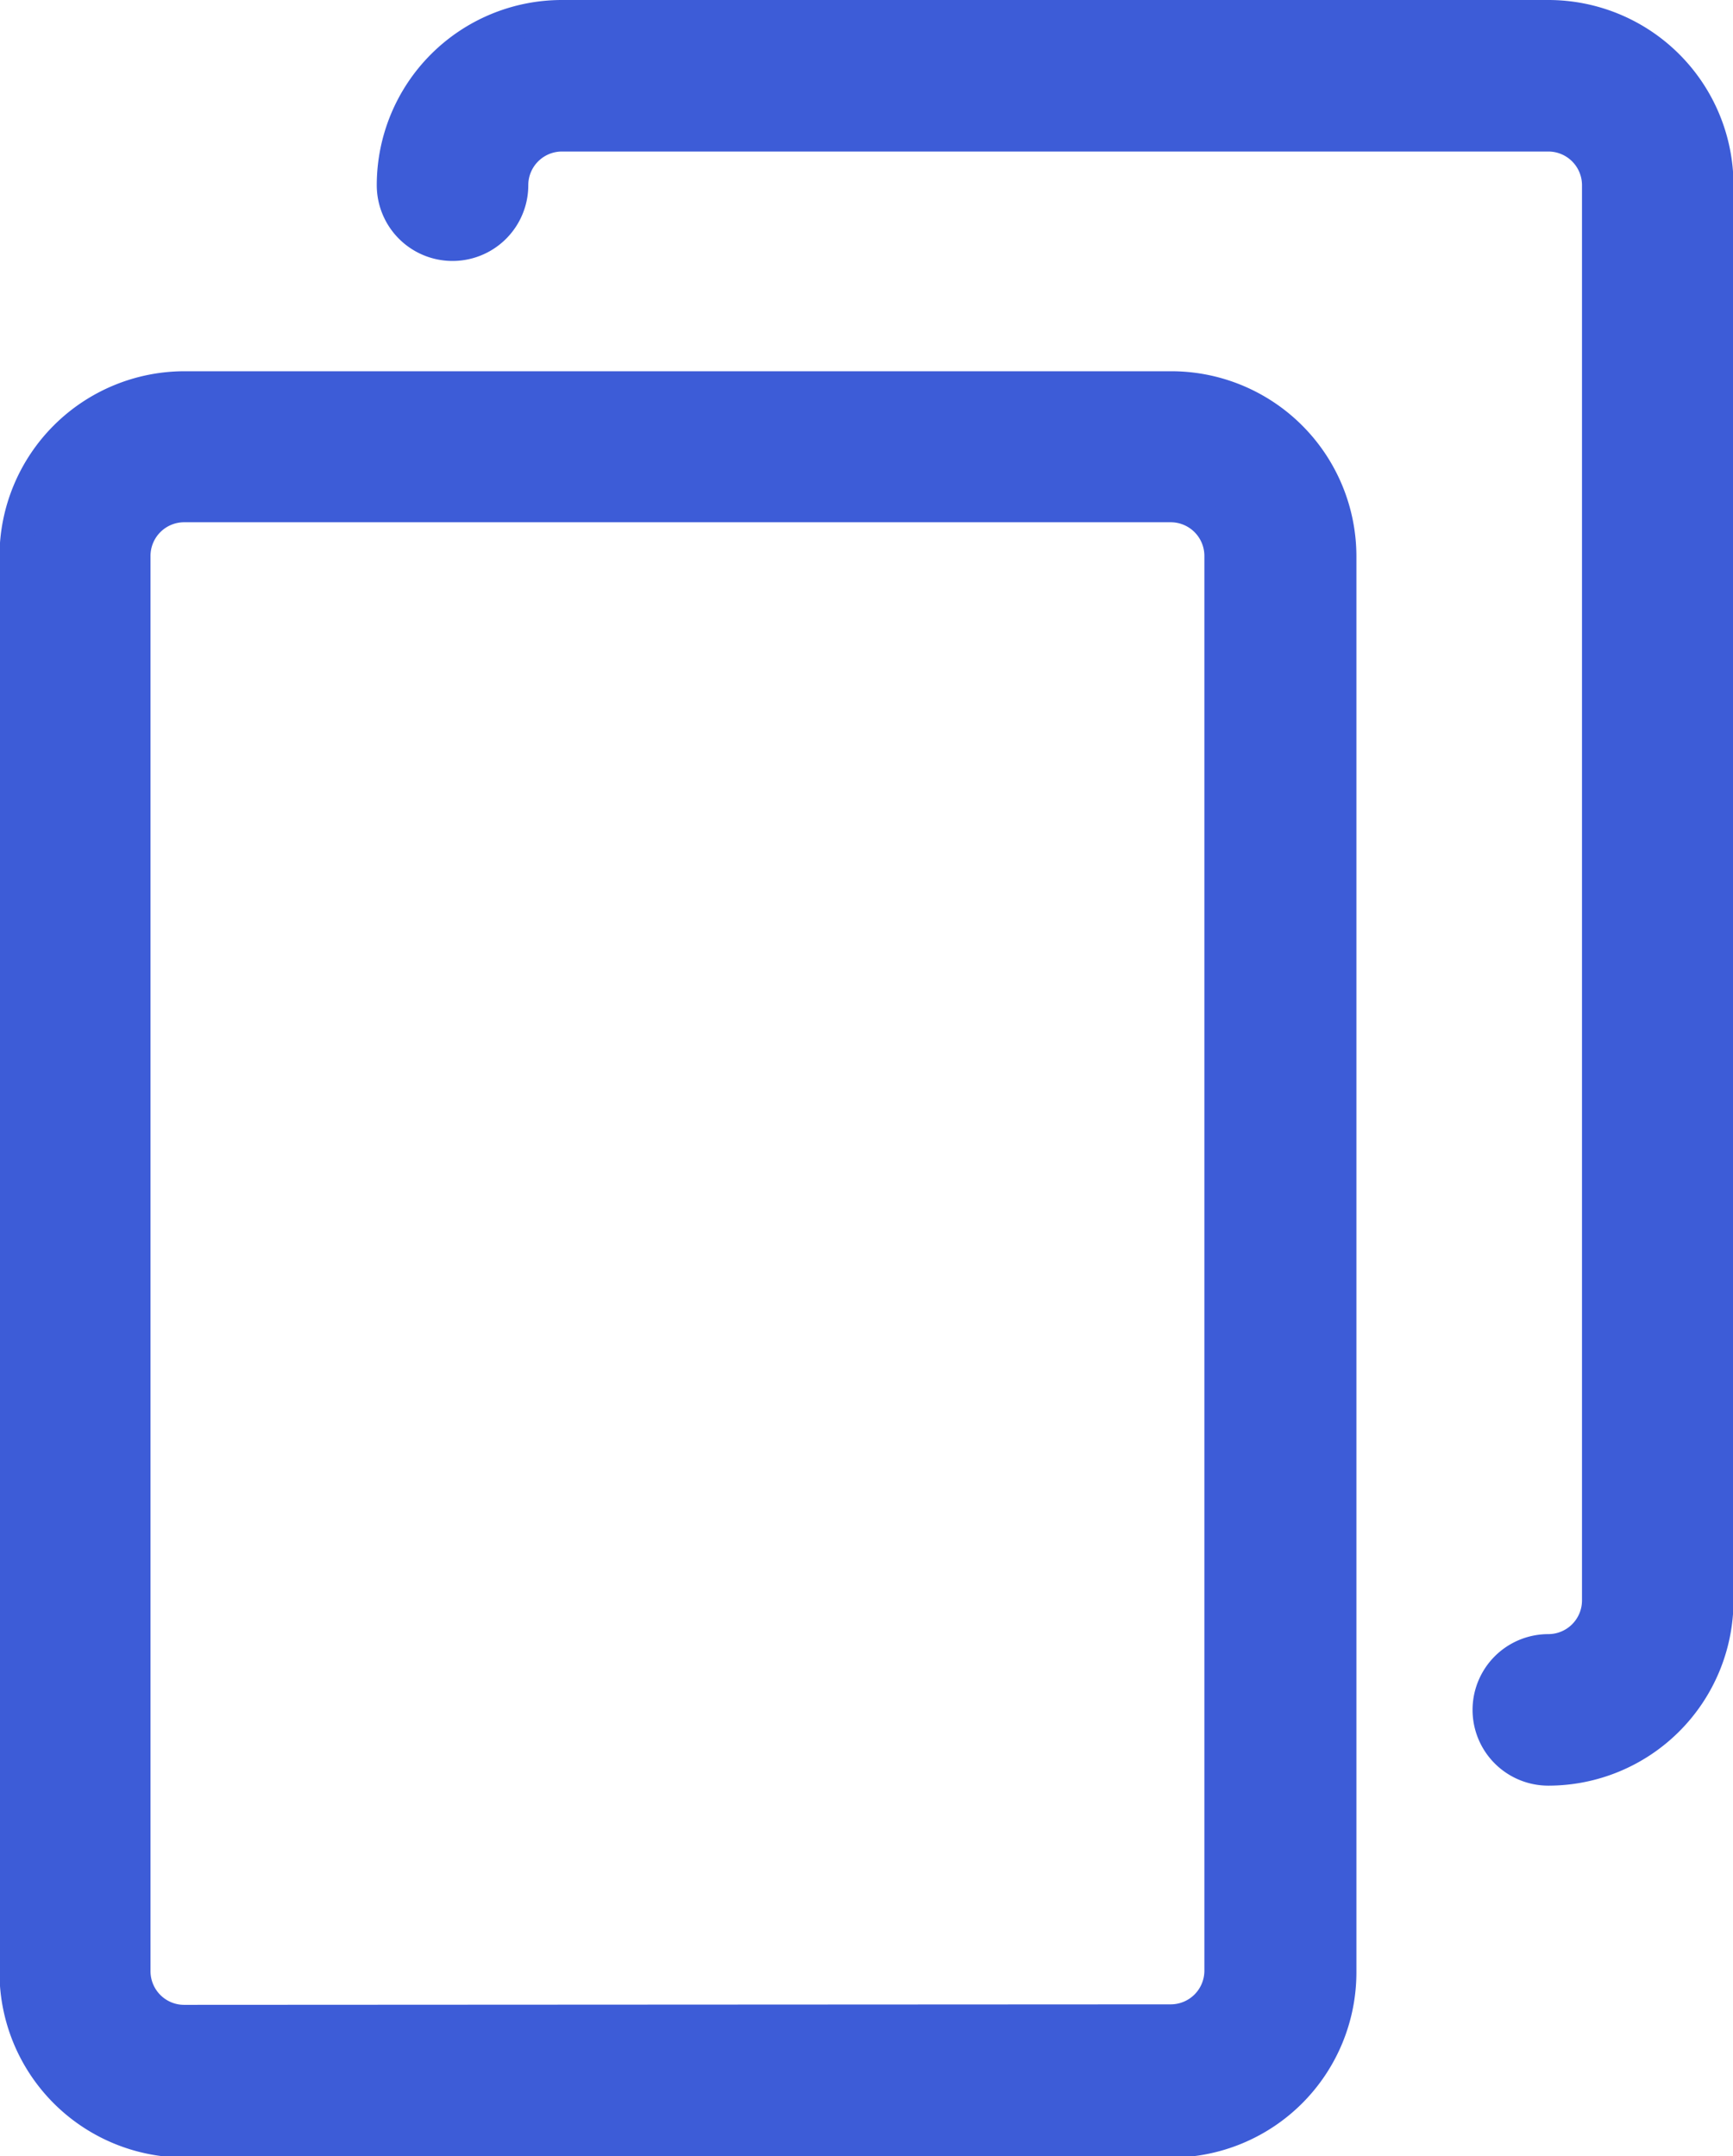 <svg xmlns="http://www.w3.org/2000/svg" width="10.294" height="12.807" viewBox="0 0 10.294 12.807">
  <g id="copy" transform="translate(-0.295 0.1)">
    <g id="Group_22170" data-name="Group 22170" transform="translate(0.395)">
      <path id="Path_22549" data-name="Path 22549" d="M7.252,2.449H1.392a1,1,0,0,0-1,1v8.41a1,1,0,0,0,1,1h5.86a1,1,0,0,0,1-1V3.446A1,1,0,0,0,7.252,2.449Zm.3,9.4a.3.3,0,0,1-.3.3H1.389a.3.3,0,0,1-.3-.3V3.446a.3.3,0,0,1,.3-.3h5.86a.3.3,0,0,1,.3.3Z" transform="translate(-0.395 -0.244)" fill="#3d5cd7"/>
      <path id="Path_22549_-_Outline" data-name="Path 22549 - Outline" d="M1.392,2.349h5.86a1.1,1.1,0,0,1,1.1,1.1v8.41a1.1,1.1,0,0,1-1.1,1.1H1.392a1.1,1.1,0,0,1-1.1-1.1V3.445A1.1,1.1,0,0,1,1.392,2.349Zm5.86,10.4a.9.9,0,0,0,.9-.9V3.446a.9.9,0,0,0-.9-.9H1.392a.9.9,0,0,0-.9.9v8.41a.9.9,0,0,0,.9.9Zm-5.863-9.7h5.86a.4.4,0,0,1,.4.4v8.406a.4.4,0,0,1-.4.4H1.389a.4.4,0,0,1-.4-.4V3.446A.4.4,0,0,1,1.389,3.046Zm5.86,9a.2.2,0,0,0,.2-.2V3.446a.2.2,0,0,0-.2-.2H1.389a.2.2,0,0,0-.2.2v8.406a.2.2,0,0,0,.2.2Z" transform="translate(-0.395 -0.244)" fill="#3d5cd7"/>
      <path id="Path_22550" data-name="Path 22550" d="M9.74,0H3.88a1,1,0,0,0-1,1,.348.348,0,1,0,.7,0,.3.3,0,0,1,.3-.3h5.86a.3.3,0,0,1,.3.3v8.41a.3.3,0,0,1-.3.3.349.349,0,1,0,0,.7,1,1,0,0,0,1-1V1A1,1,0,0,0,9.74,0Z" transform="translate(-0.643)" fill="#3d5cd7"/>
      <path id="Path_22550_-_Outline" data-name="Path 22550 - Outline" d="M3.88-.1H9.74a1.1,1.1,0,0,1,1.1,1.1V9.406a1.1,1.1,0,0,1-1.1,1.1.449.449,0,1,1,0-.9.2.2,0,0,0,.2-.2V1a.2.2,0,0,0-.2-.2H3.881a.2.2,0,0,0-.2.2.448.448,0,1,1-.9,0A1.1,1.1,0,0,1,3.88-.1ZM9.741,10.3a.9.9,0,0,0,.9-.9V1a.9.9,0,0,0-.9-.9H3.88a.9.9,0,0,0-.9.9.248.248,0,1,0,.5,0,.4.4,0,0,1,.4-.4h5.86a.4.4,0,0,1,.4.4v8.41a.4.4,0,0,1-.4.4.247.247,0,0,0-.249.249A.25.25,0,0,0,9.741,10.3Z" transform="translate(-0.643)" fill="#3d5cd7"/>
    </g>
  </g>
</svg>
